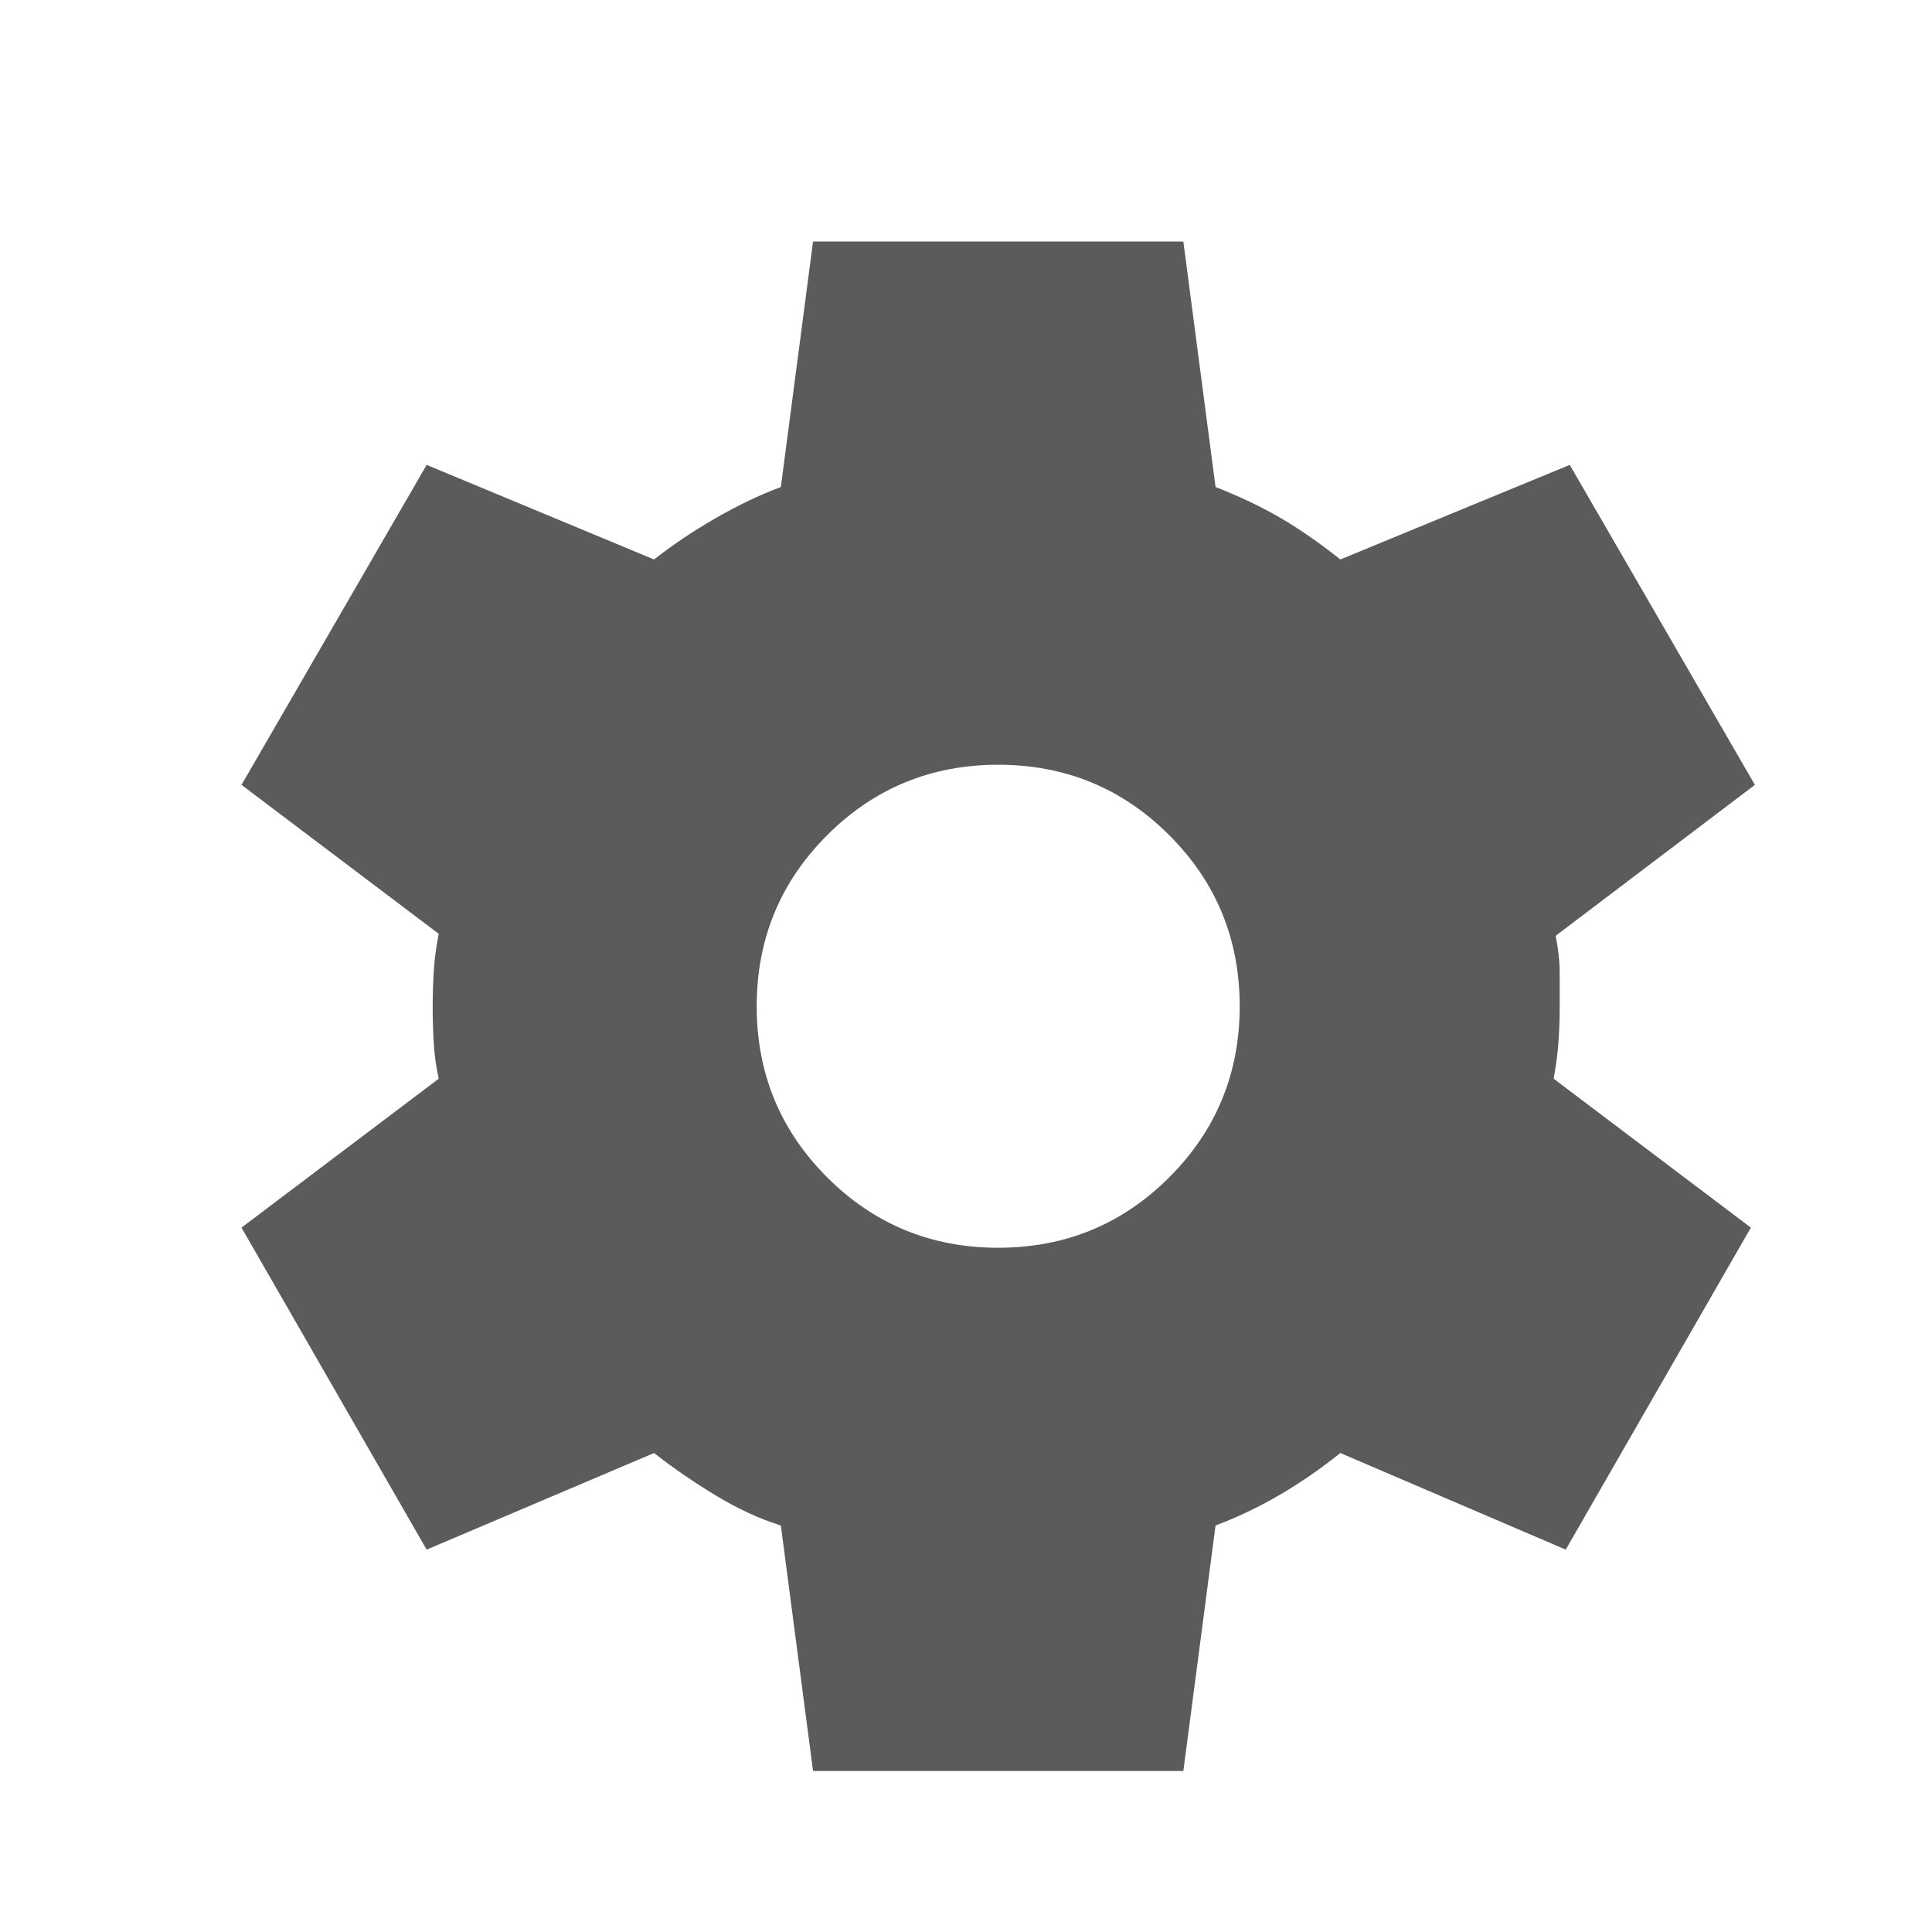 <svg width="24" height="24" viewBox="0 0 24 24" fill="none" xmlns="http://www.w3.org/2000/svg">
<mask id="mask0_15569_126314" style="mask-type:alpha" maskUnits="userSpaceOnUse" x="0" y="0" width="24" height="24">
<rect width="24" height="24" fill="#D9D9D9"/>
</mask>
<g mask="url(#mask0_15569_126314)">
<path d="M10.1 22L9.7 18.95C9.433 18.867 9.163 18.742 8.888 18.575C8.613 18.408 8.358 18.233 8.125 18.05L5.3 19.25L3 15.25L5.45 13.4C5.417 13.25 5.396 13.1 5.388 12.95C5.379 12.8 5.375 12.65 5.375 12.5C5.375 12.367 5.379 12.225 5.388 12.075C5.396 11.925 5.417 11.767 5.45 11.6L3 9.75L5.3 5.775L8.125 6.95C8.358 6.767 8.613 6.596 8.888 6.438C9.163 6.279 9.433 6.15 9.7 6.05L10.1 3H14.7L15.1 6.05C15.4 6.167 15.671 6.296 15.912 6.437C16.154 6.579 16.4 6.75 16.65 6.95L19.5 5.775L21.8 9.75L19.325 11.625C19.358 11.792 19.375 11.942 19.375 12.075V12.5C19.375 12.633 19.371 12.771 19.362 12.912C19.354 13.054 19.333 13.217 19.3 13.4L21.75 15.25L19.45 19.25L16.65 18.05C16.4 18.25 16.146 18.425 15.888 18.575C15.629 18.725 15.367 18.85 15.1 18.95L14.7 22H10.1ZM12.4 15.5C13.233 15.5 13.942 15.208 14.525 14.625C15.108 14.042 15.4 13.333 15.4 12.5C15.4 11.667 15.108 10.958 14.525 10.375C13.942 9.792 13.233 9.5 12.4 9.5C11.567 9.5 10.858 9.792 10.275 10.375C9.692 10.958 9.4 11.667 9.4 12.5C9.4 13.333 9.692 14.042 10.275 14.625C10.858 15.208 11.567 15.5 12.4 15.5Z" fill="#333333" fill-opacity="0.8"/>
</g>
</svg>
